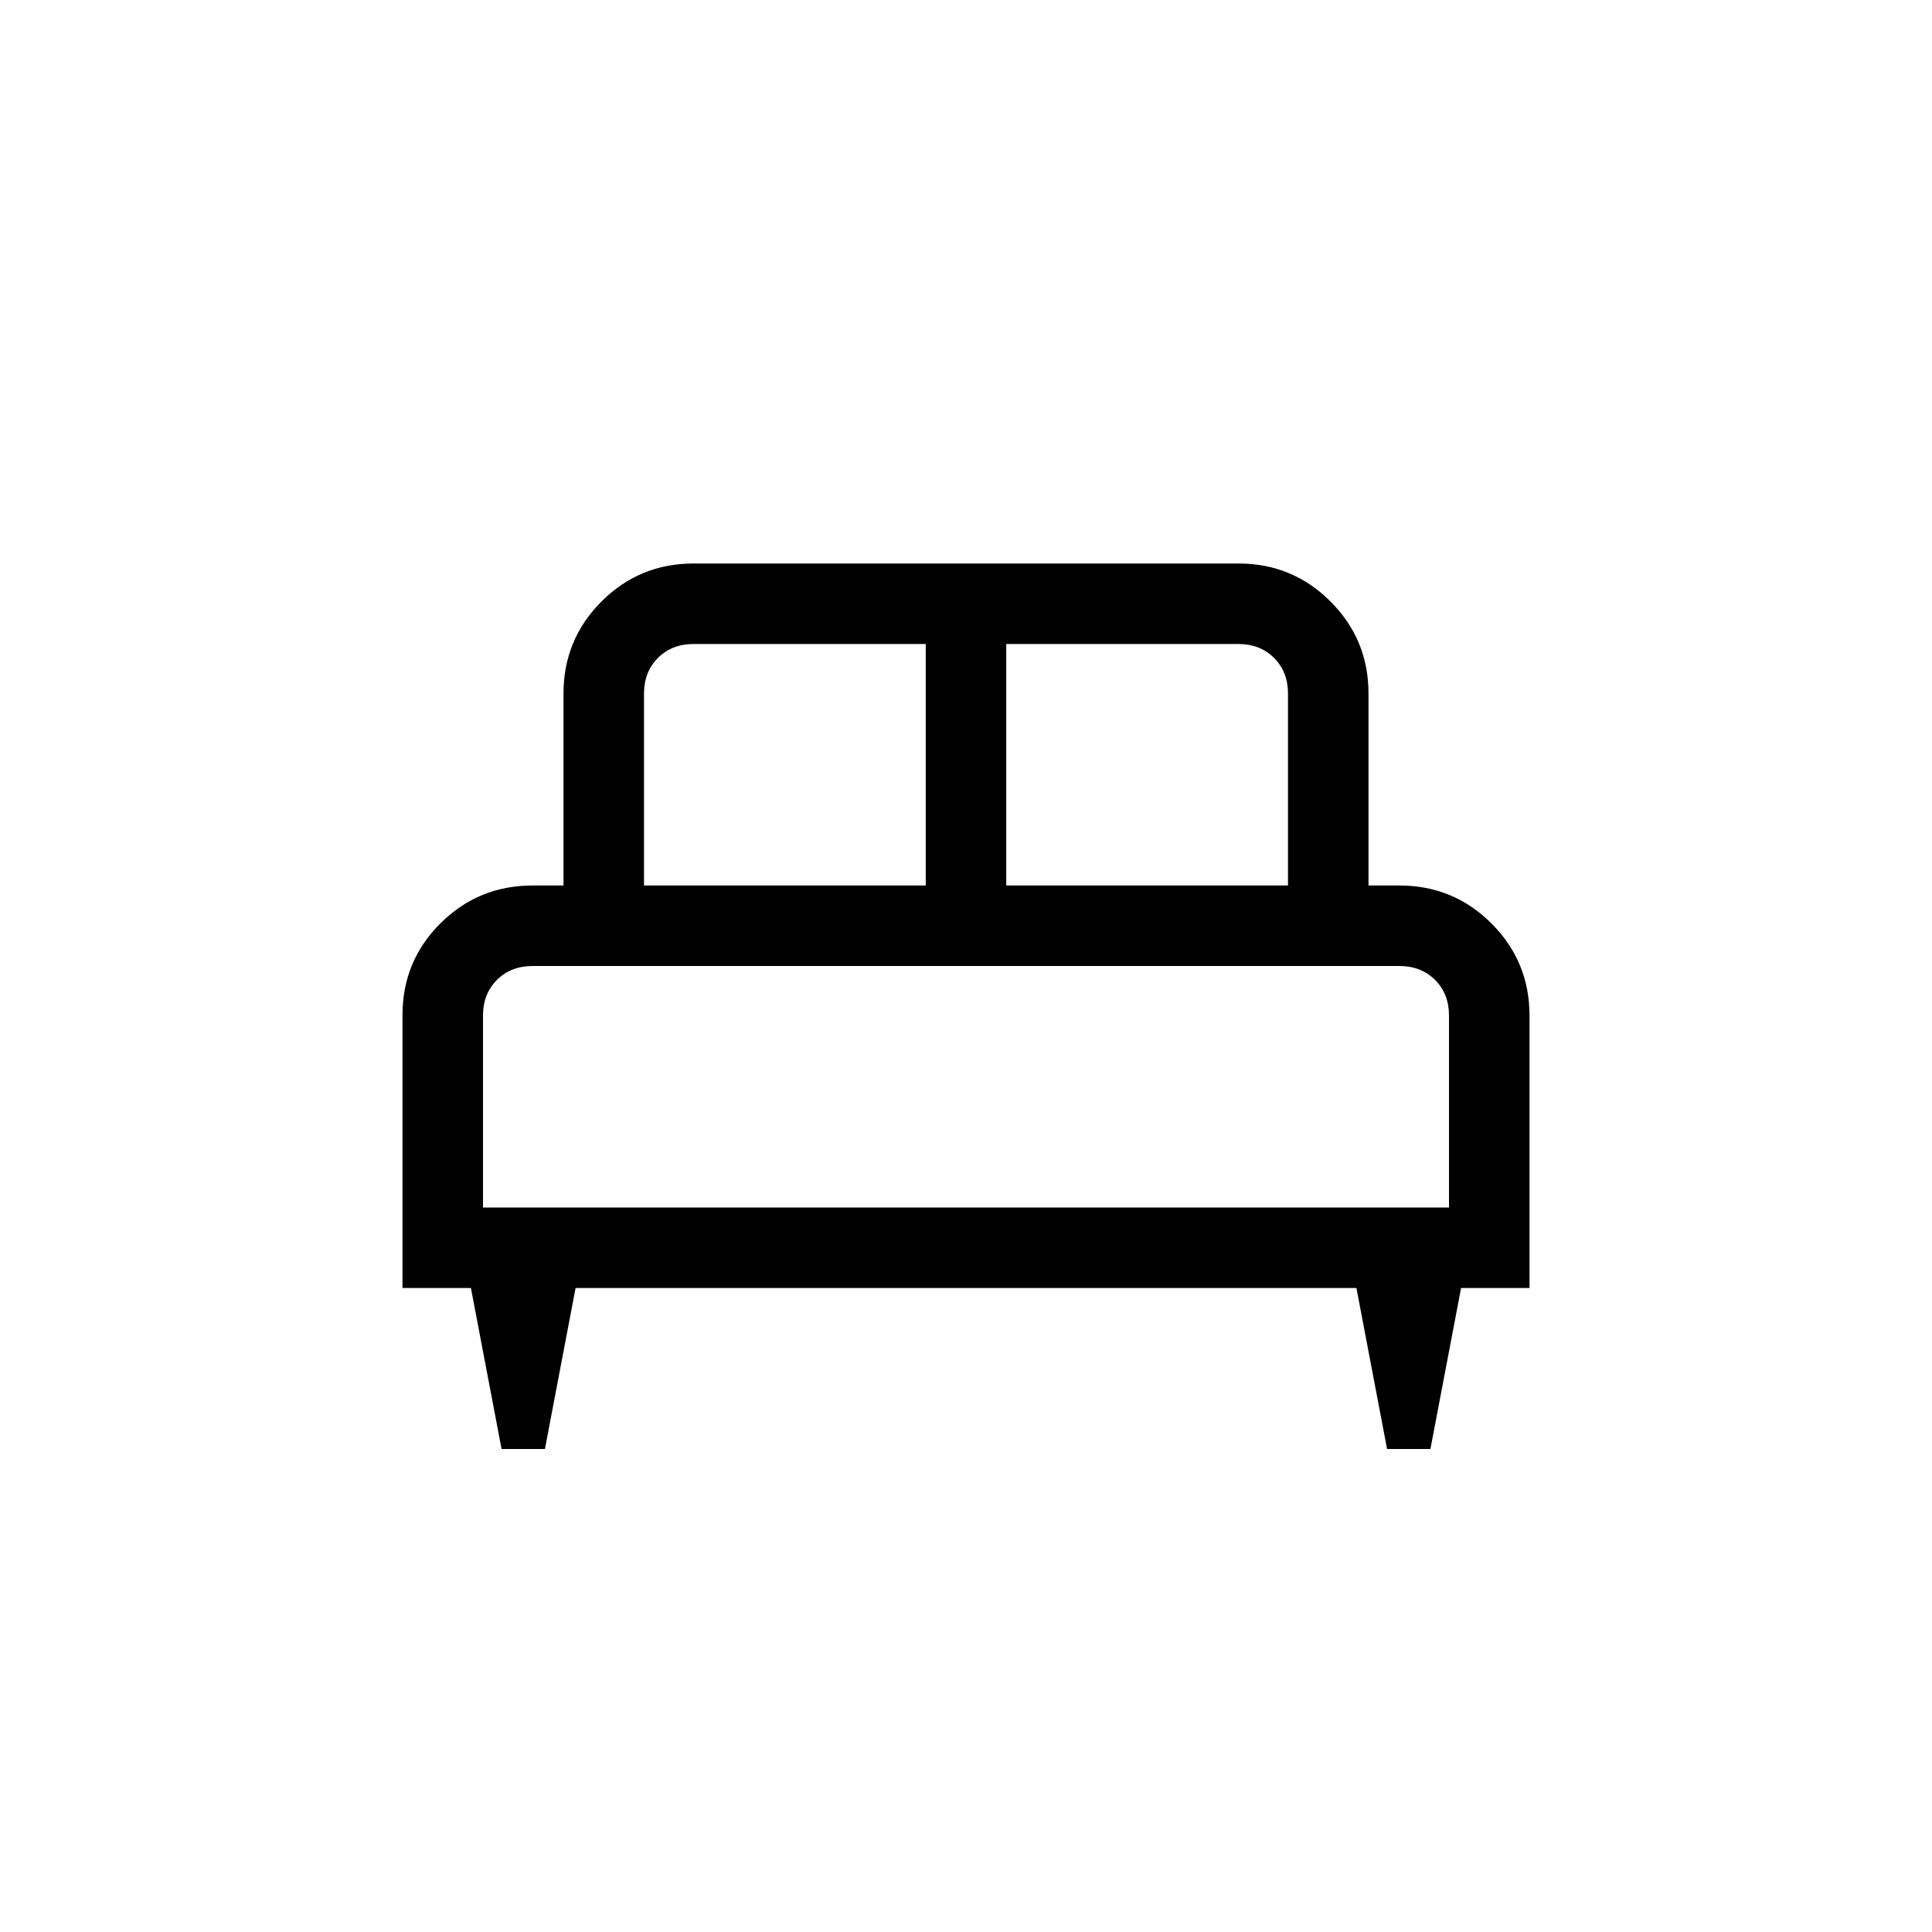 <svg xmlns="http://www.w3.org/2000/svg" height="24" viewBox="0 -960 960 960" width="24"><path d="M270.77-240h-21.54L234-320h-34v-135.62q0-26.84 18.88-45.61Q237.77-520 264.62-520H280v-95.39q0-26.84 18.88-45.73Q317.77-680 344.62-680h270.76q26.85 0 45.74 18.88Q680-642.23 680-615.39V-520h15.38q26.85 0 45.74 18.88Q760-482.23 760-455.38V-320h-34l-15.23 80h-21.54L674-320H286l-15.23 80ZM500-520h140v-95.39q0-10.76-6.92-17.69-6.93-6.92-17.7-6.92H500v120Zm-180 0h140v-120H344.62q-10.77 0-17.7 6.92-6.92 6.93-6.92 17.69V-520Zm-80 160h480v-95.38q0-10.77-6.92-17.7-6.93-6.92-17.7-6.92H264.62q-10.77 0-17.7 6.92-6.92 6.93-6.92 17.7V-360Zm480 0H240h480Z"/></svg>